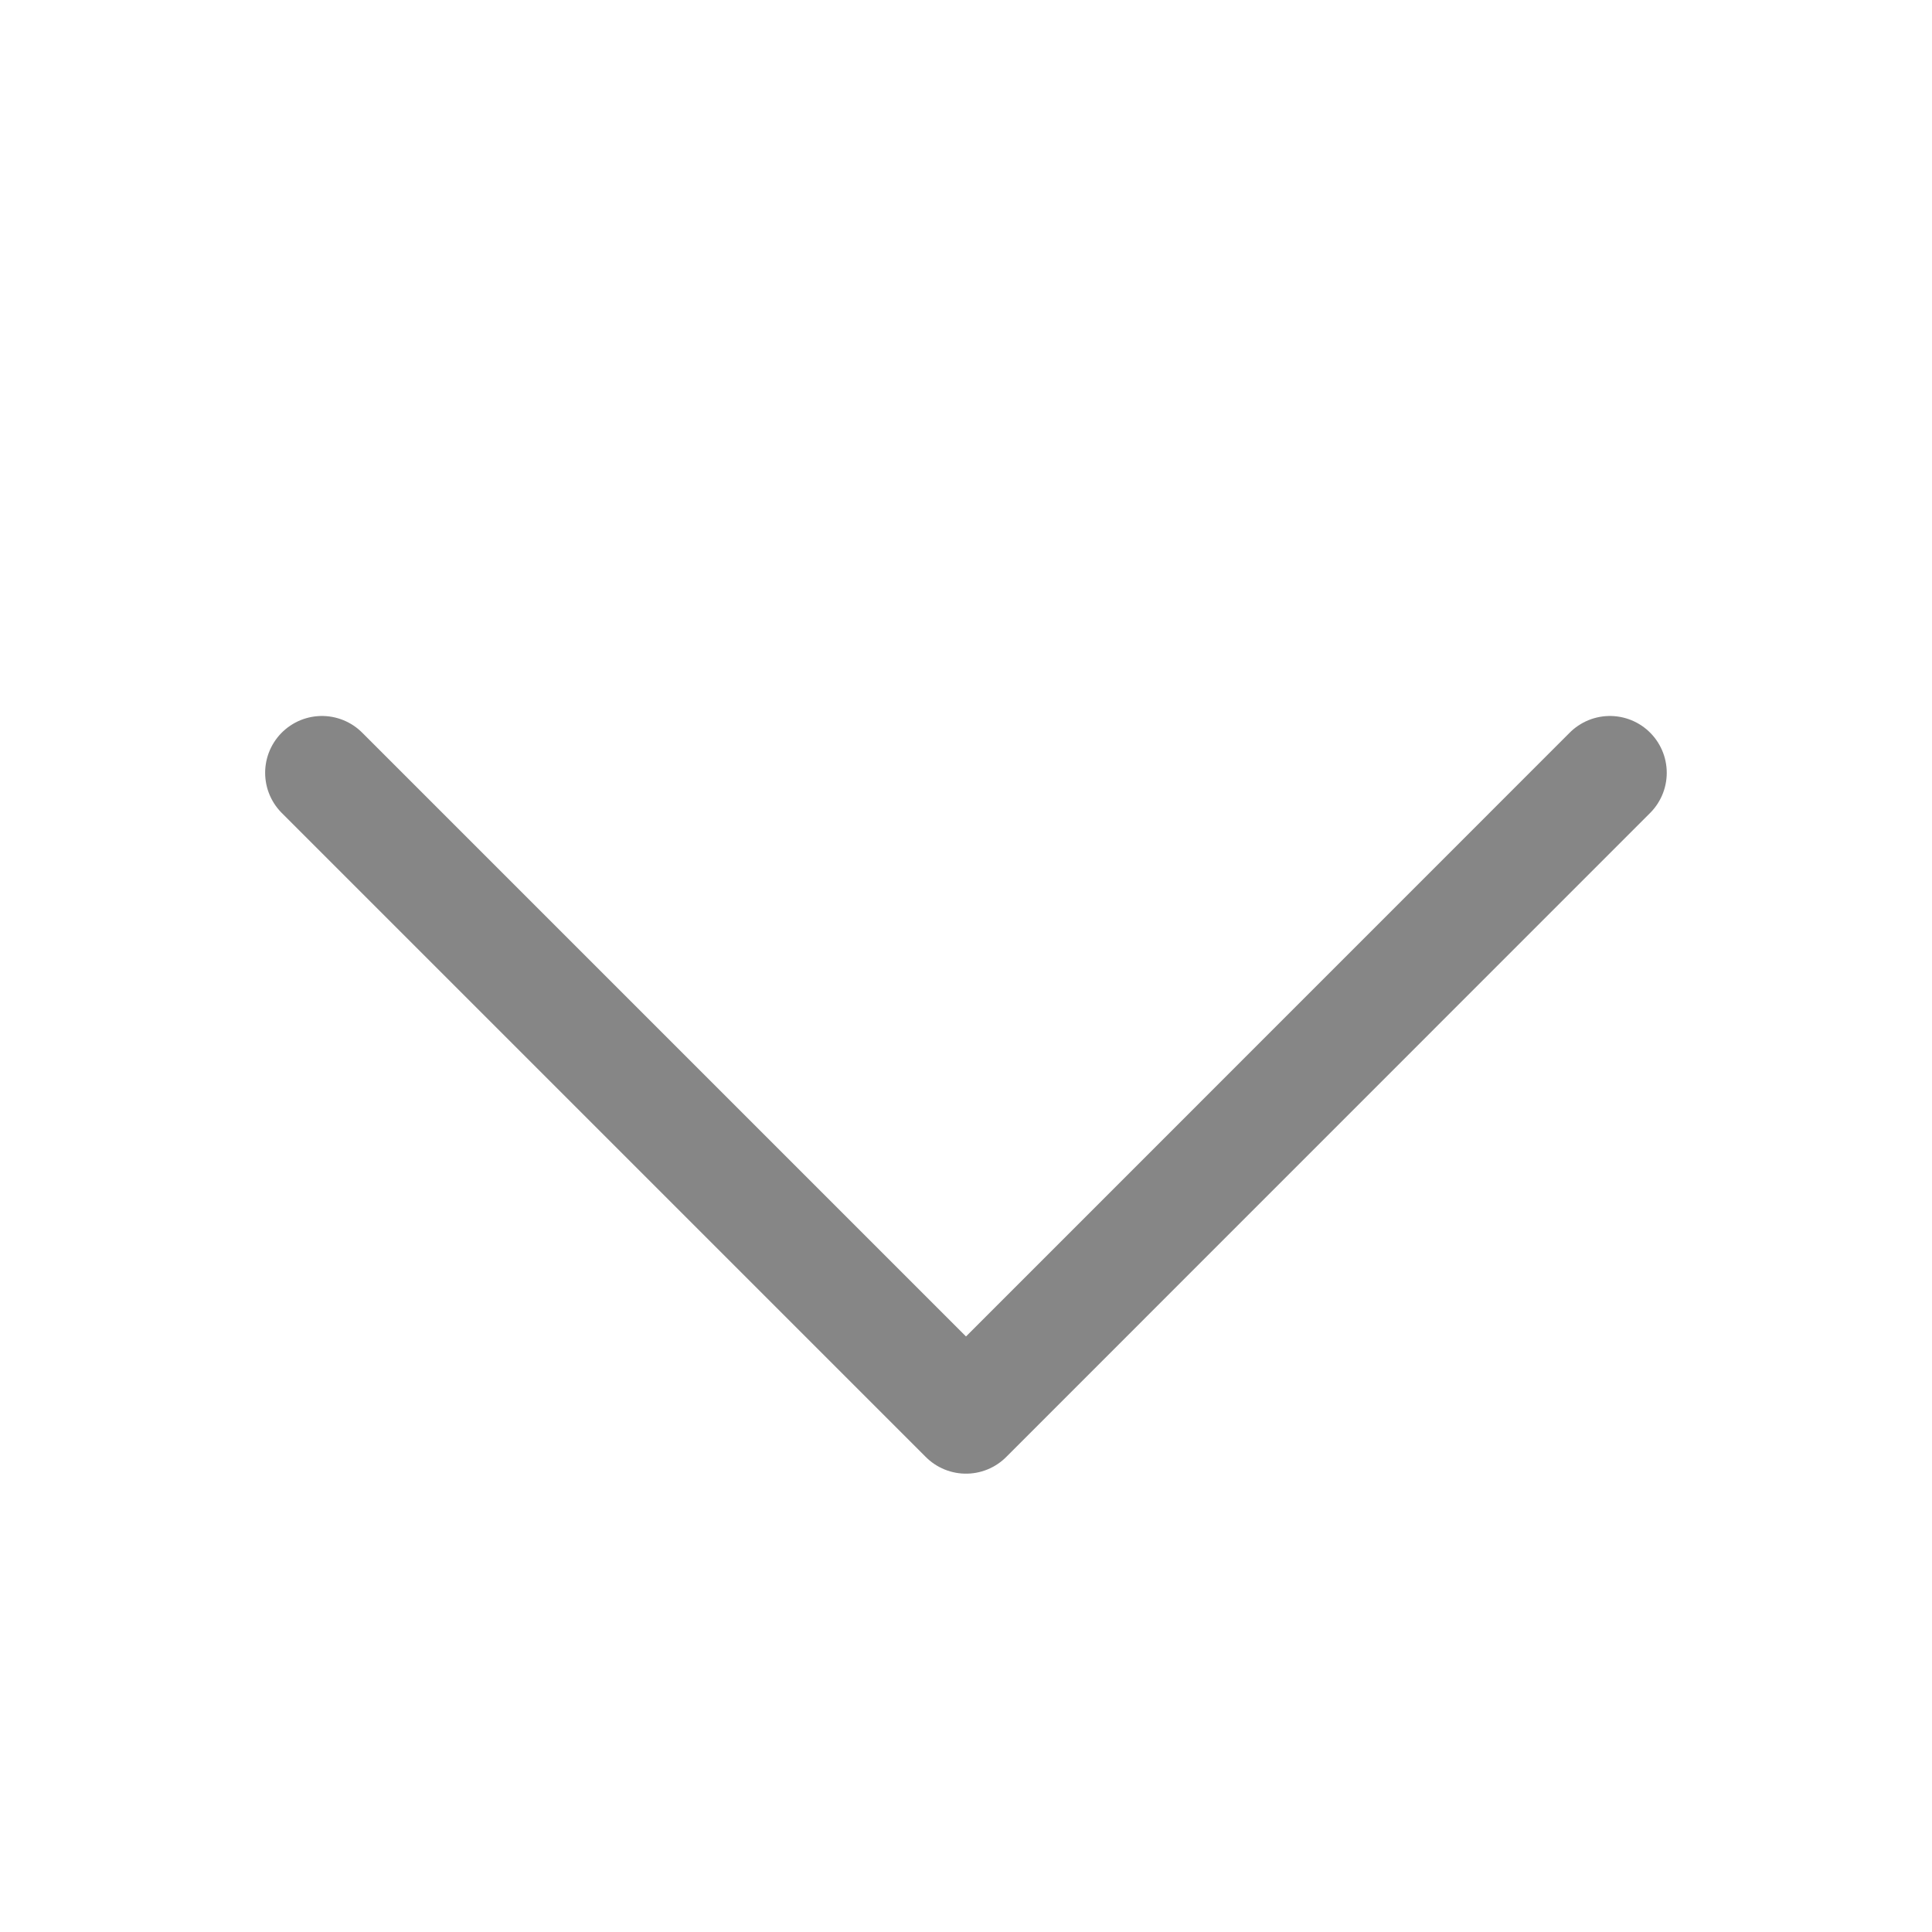 <svg width="17" height="17" viewBox="0 0 17 17" fill="none" xmlns="http://www.w3.org/2000/svg">
<path d="M2.833 6.8L8.5 12.467L14.166 6.8" stroke="#868686" stroke-linecap="round" stroke-linejoin="round"/>
</svg>
